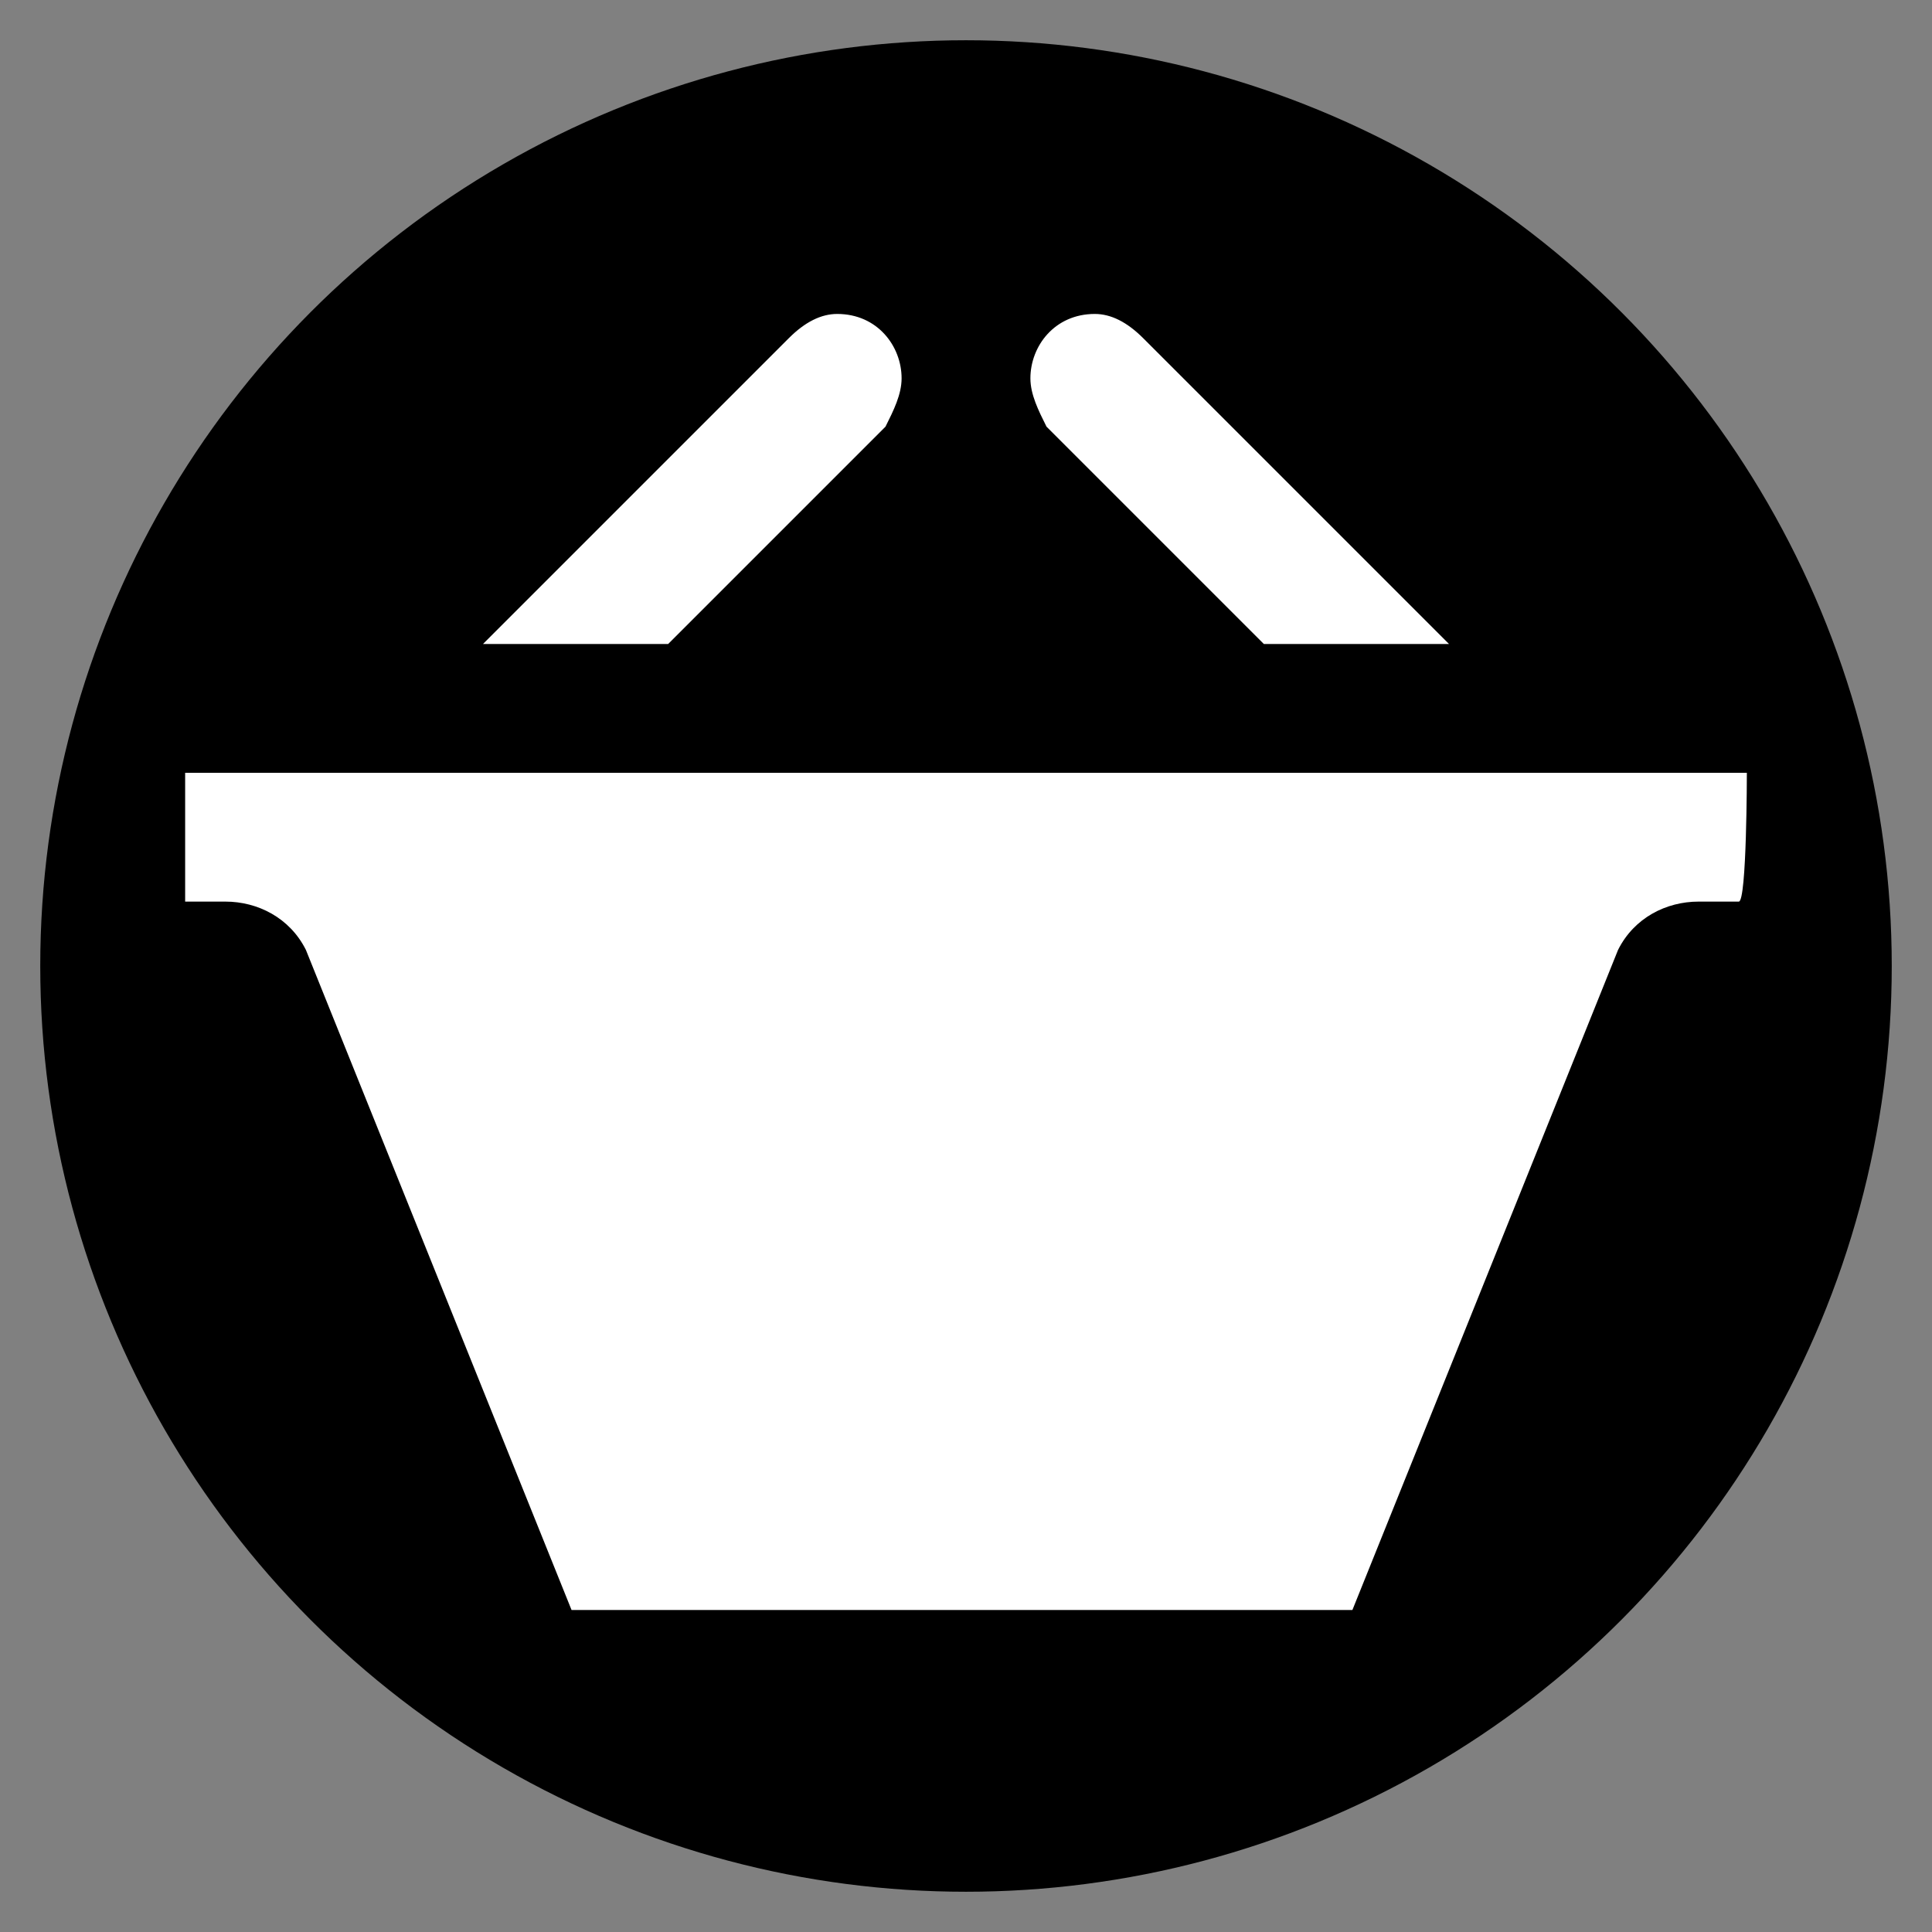 <?xml version="1.0" encoding="utf-8"?>
<!-- Generator: Adobe Illustrator 24.2.1, SVG Export Plug-In . SVG Version: 6.00 Build 0)  -->
<svg version="1.1" id="Layer_1" xmlns="http://www.w3.org/2000/svg" xmlns:xlink="http://www.w3.org/1999/xlink" x="0px" y="0px"
	  width="24" height="24" viewBox="0 0 24 24" style="enable-background:new 0 0 24 24;" xml:space="preserve">
<rect x="0" y="0" width="24" height="24" fill="#808080" stroke="none"/>
<style type="text/css">
	.st0{fill:#FFFFFF;}
</style>
<circle cx="12" cy="12" r="11.5"/>
<path class="st0" d="M6,8l3.8-3.8C10,4,10.2,3.9,10.4,3.9c0.5,0,0.8,0.4,0.8,0.8c0,0.2-0.1,0.4-0.2,0.6L8.3,8H6z M15.7,8H18
	l-3.8-3.8C14,4,13.8,3.9,13.6,3.9c-0.5,0-0.8,0.4-0.8,0.8c0,0.2,0.1,0.4,0.2,0.6L15.7,8z M18.7,11.2L18.7,11.2l-2.9,7.2H8.3
	l-2.9-7.2l0,0H18.7z M21.7,9.6H2.3v1.6h0.5c0.4,0,0.8,0.2,1,0.6l3.3,8.2h9.7l3.3-8.2c0.2-0.4,0.6-0.6,1-0.6h0.5
	C21.7,11.2,21.7,9.6,21.7,9.6z"/>
<polygon class="st0" points="4.6,10.8 19.4,10.8 16.3,19.3 7.8,19.3 "/>
</svg>

